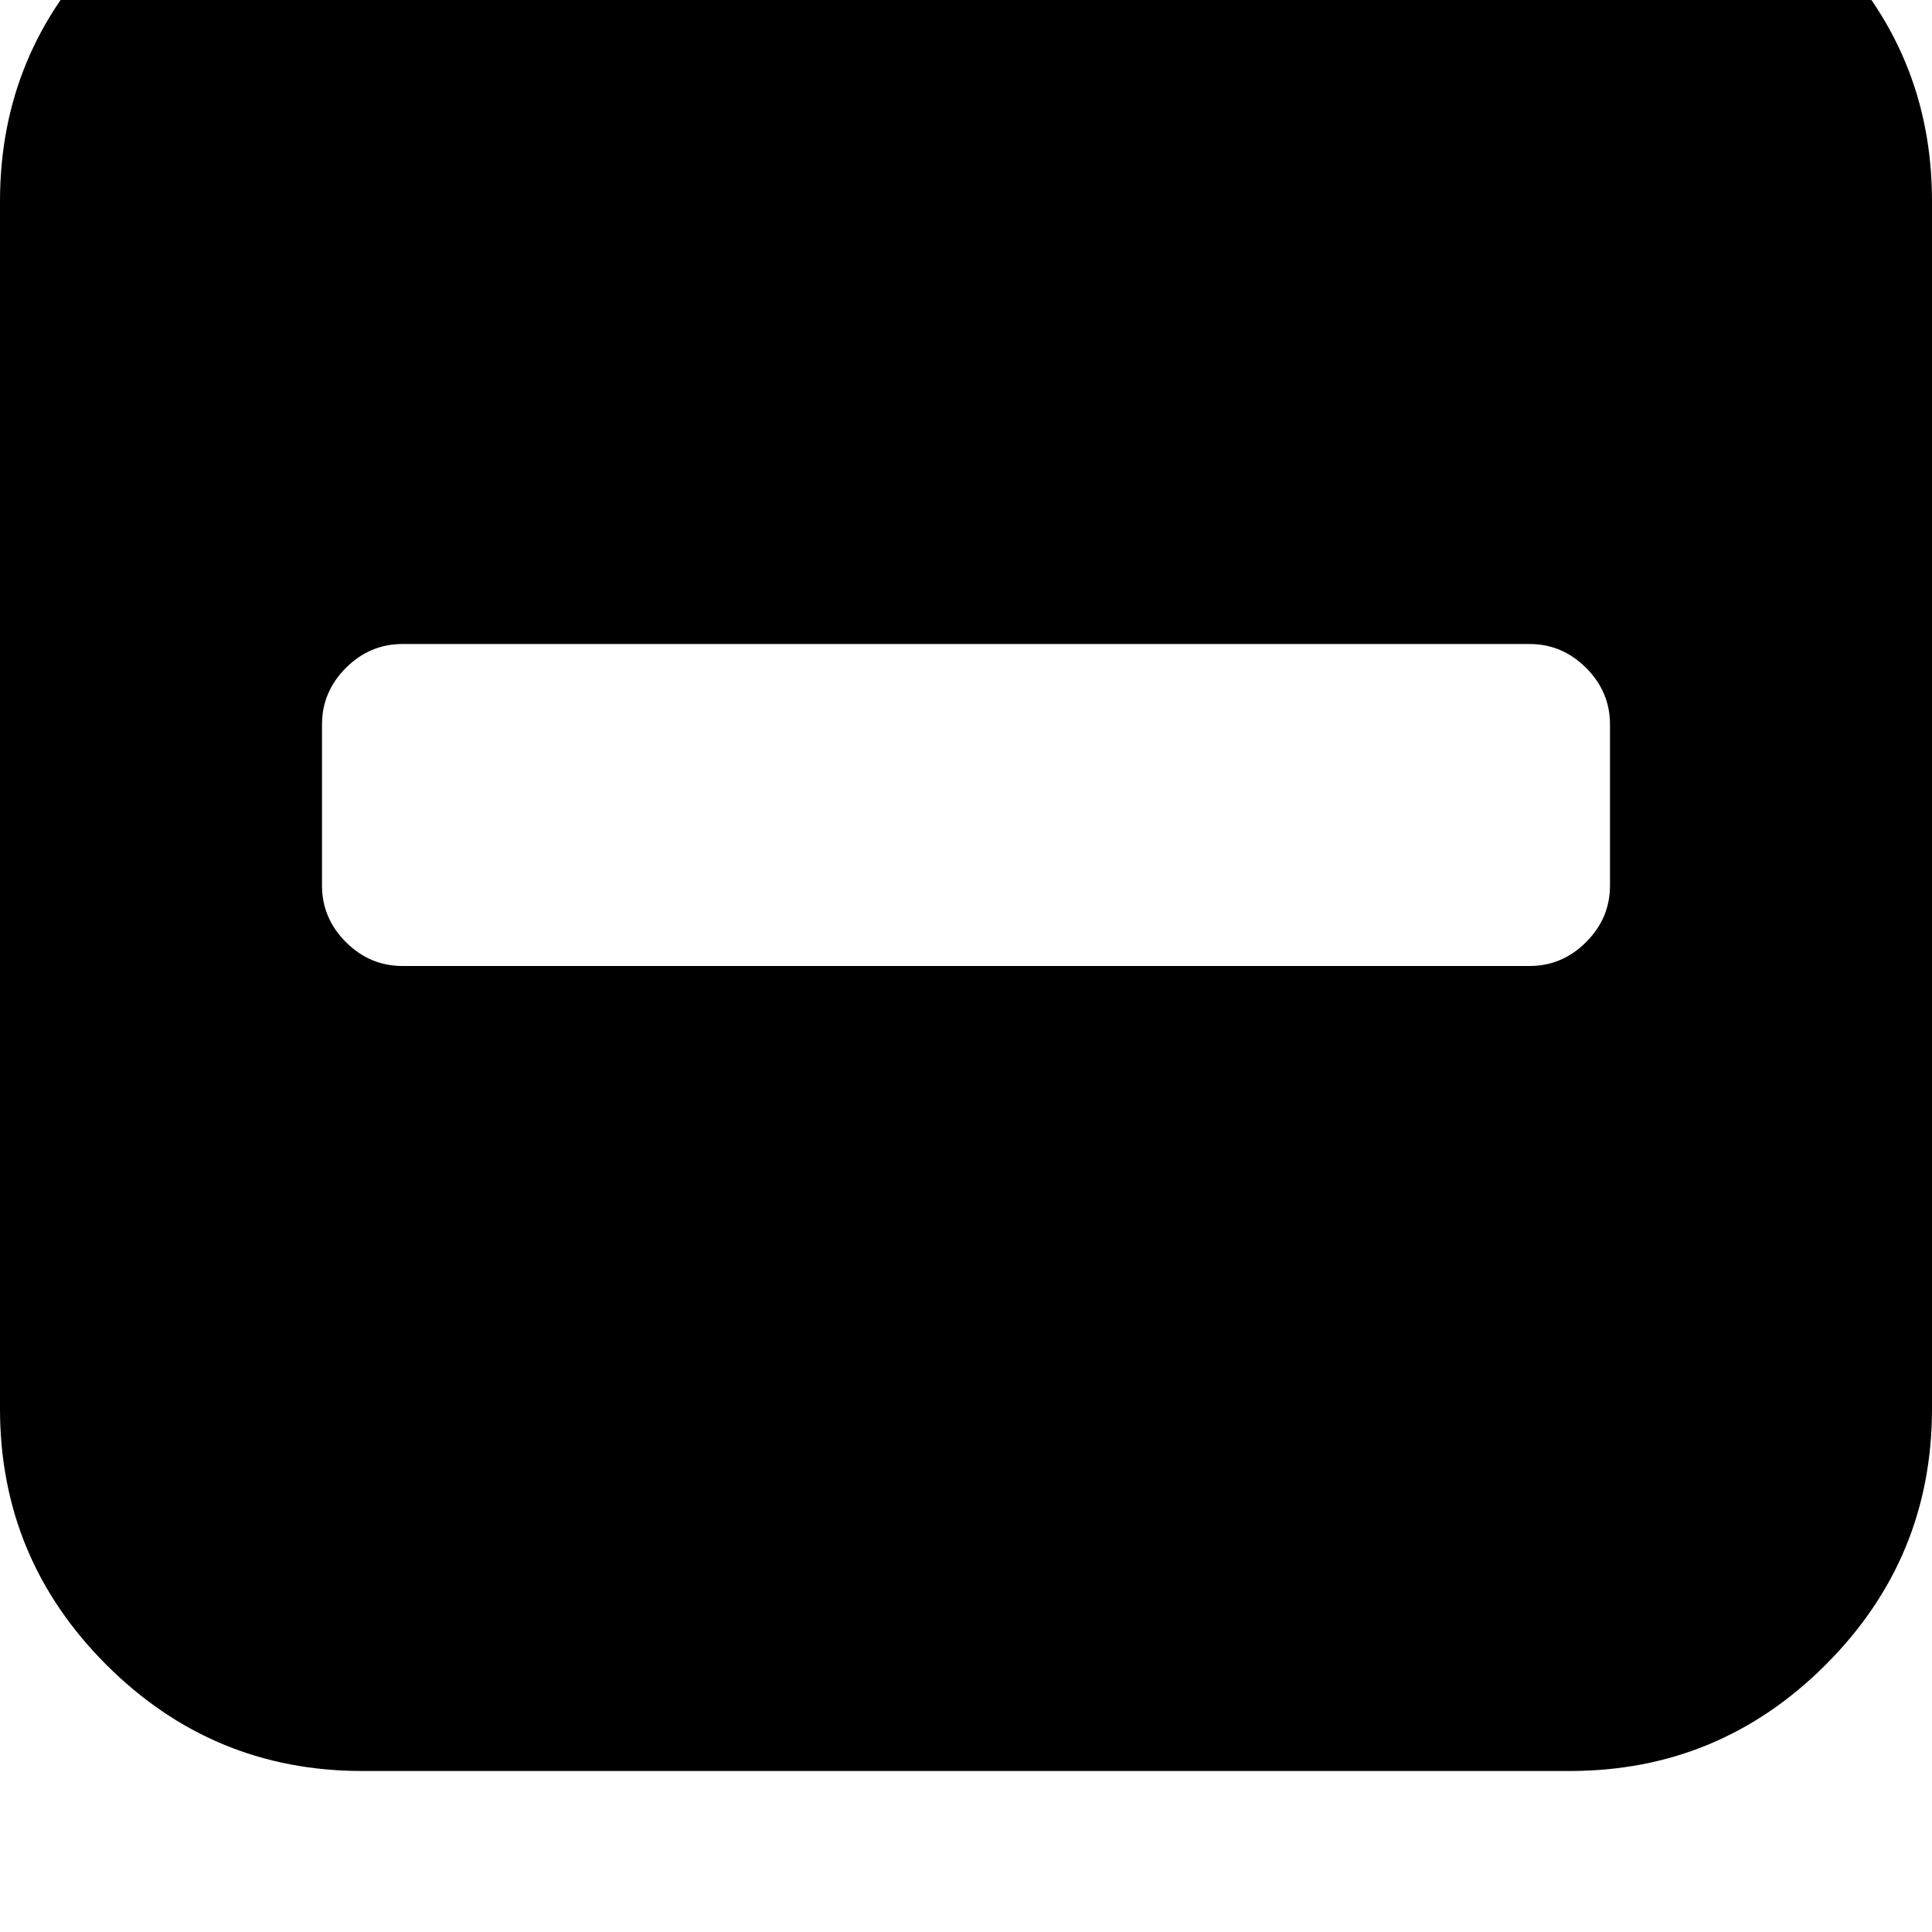 <svg width="64" height="64" viewBox="0 0 1536 1536" xmlns="http://www.w3.org/2000/svg"><path d="M1280 576v128q0 26-19 45t-45 19H320q-26 0-45-19t-19-45V576q0-26 19-45t45-19h896q26 0 45 19t19 45zm256 544V160q0-119-84.5-203.5T1248-128H288q-119 0-203.5 84.5T0 160v960q0 119 84.5 203.5T288 1408h960q119 0 203.5-84.5T1536 1120z"/></svg>